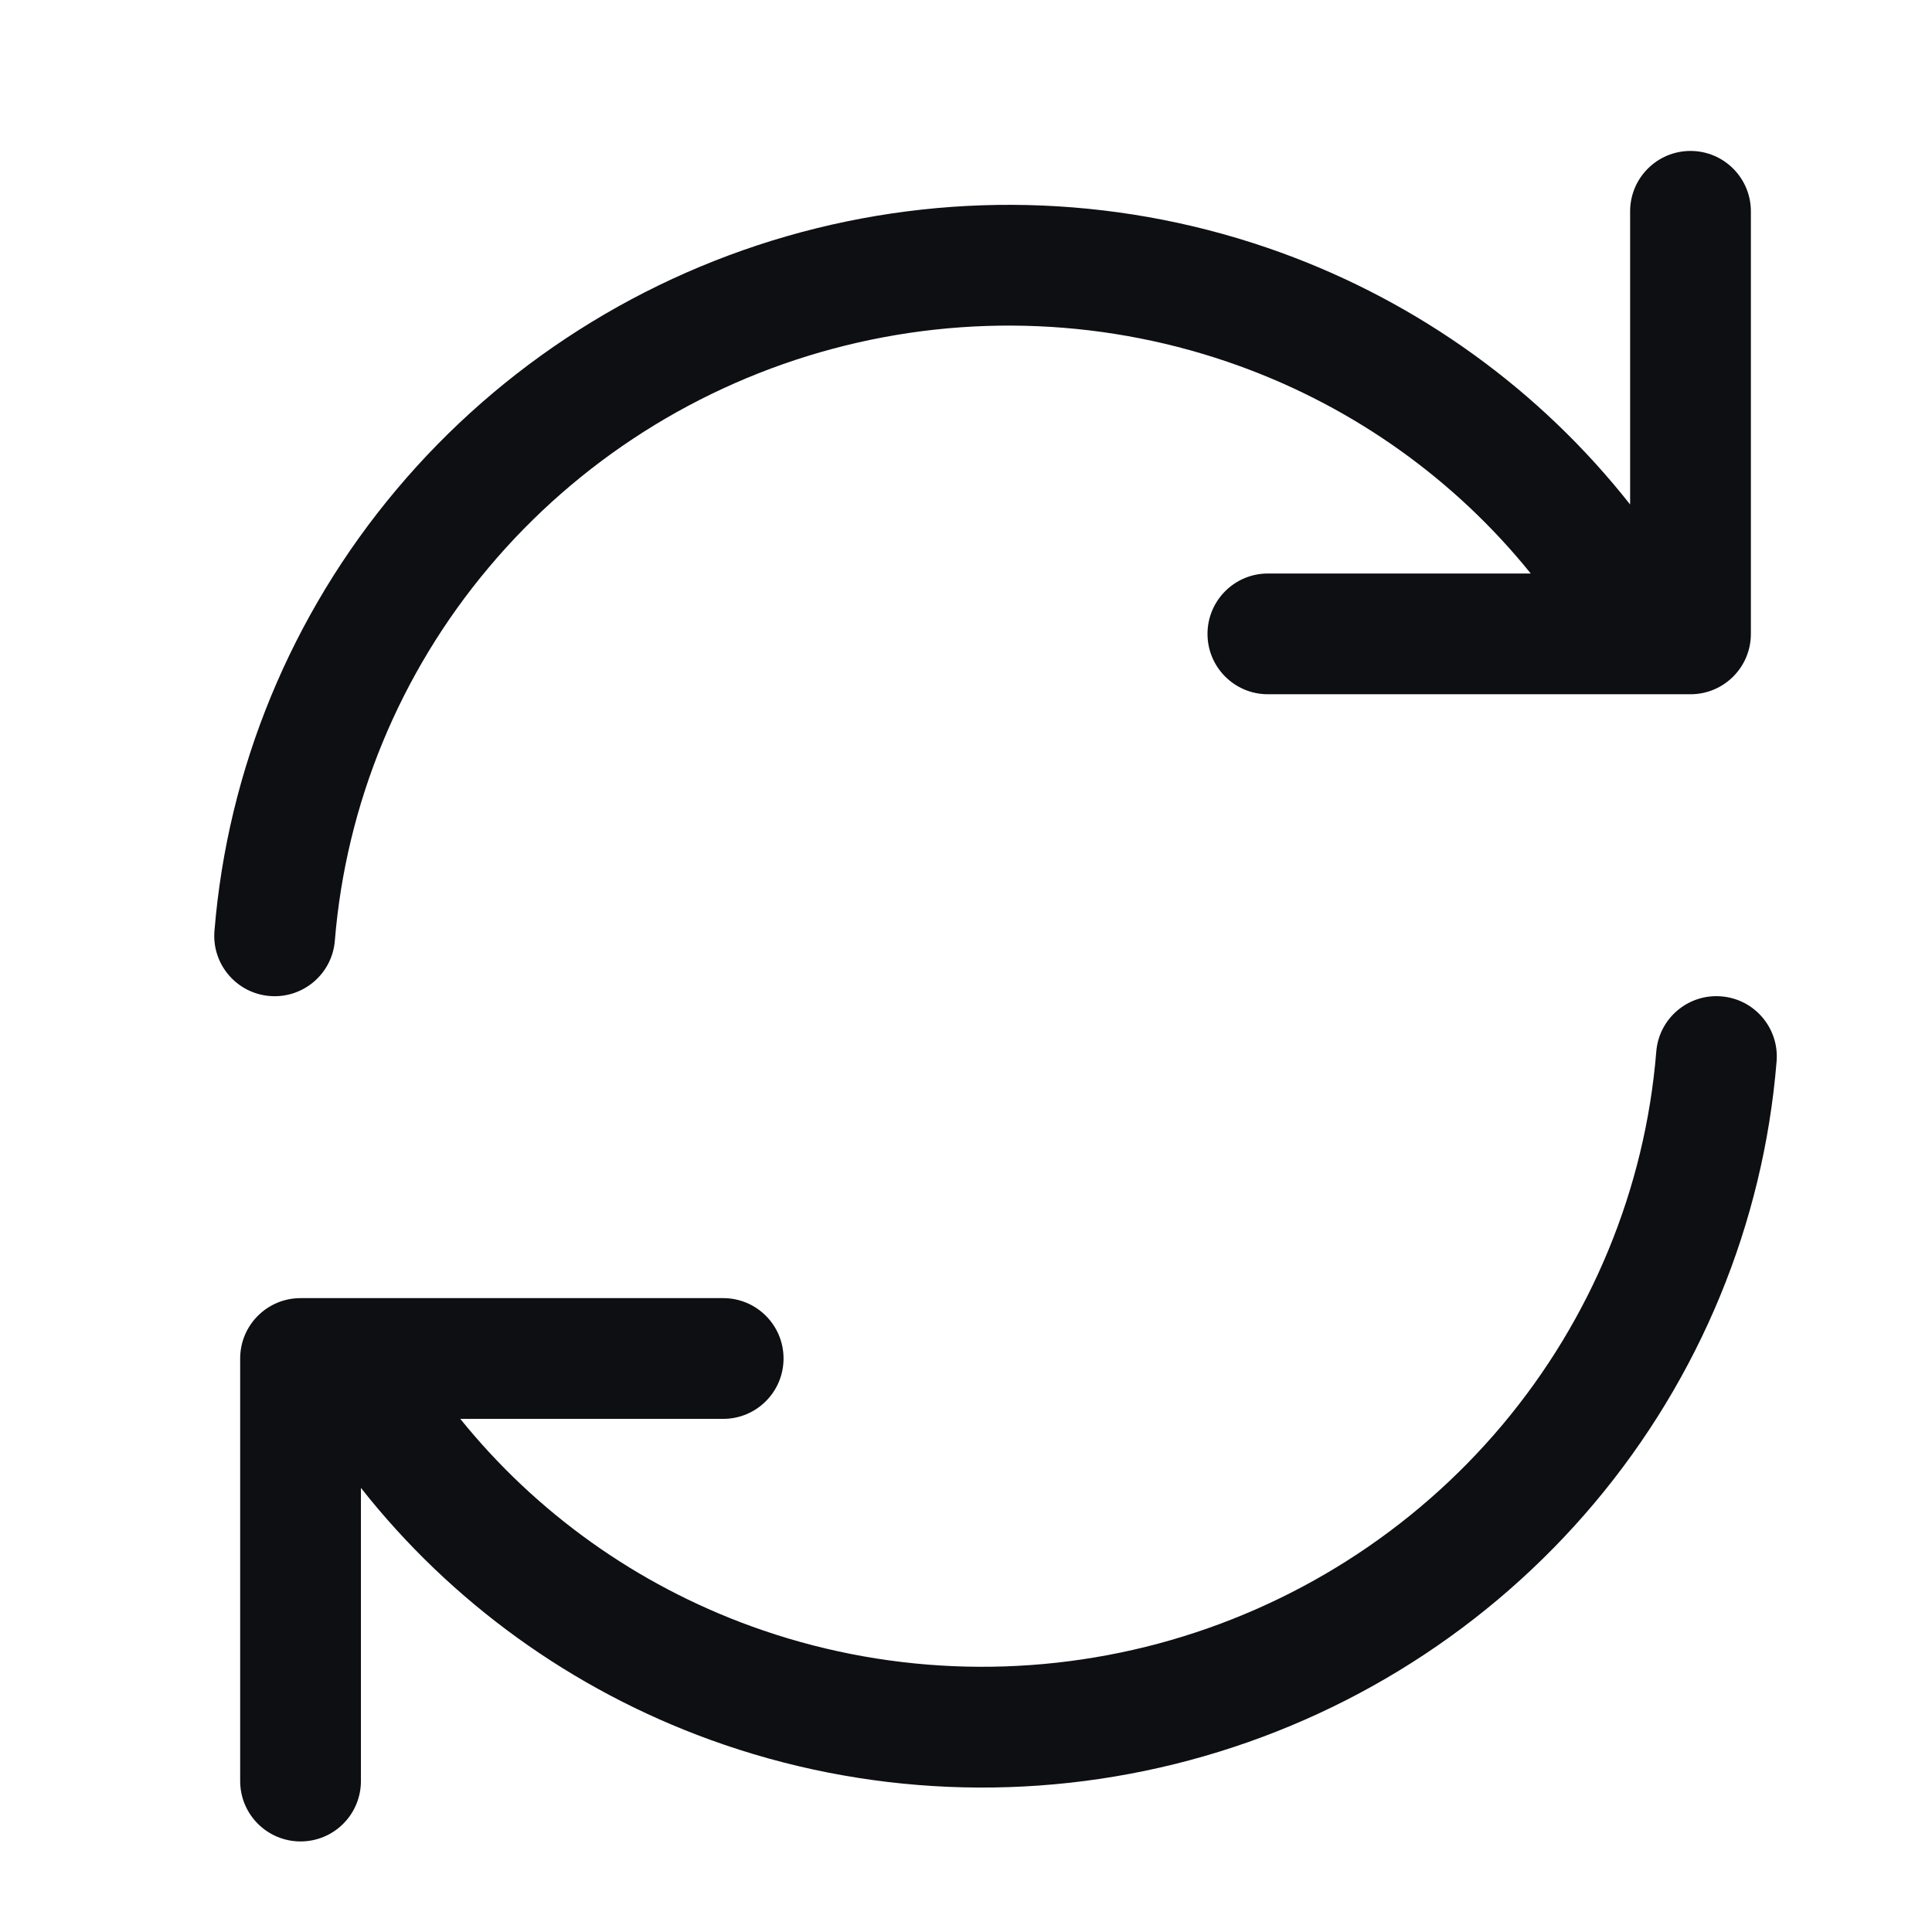 <svg width="32" height="32" viewBox="0 0 32 32" fill="none" xmlns="http://www.w3.org/2000/svg">
<path d="M20.534 6.064C22.436 6.754 24.101 7.945 25.354 9.499H21C20.448 9.499 20 9.947 20 10.499C20 11.052 20.448 11.499 21 11.499H28C28.552 11.499 29 11.052 29 10.499V3.5C29 2.948 28.552 2.5 28 2.5C27.448 2.5 27 2.948 27 3.5V8.356C25.507 6.461 23.505 5.015 21.217 4.184C18.672 3.26 15.897 3.143 13.274 3.845C10.651 4.548 8.307 6.038 6.566 8.11C4.824 10.182 3.77 12.736 3.552 15.42C3.507 15.97 3.918 16.453 4.468 16.497C5.018 16.542 5.501 16.132 5.546 15.582C5.73 13.315 6.62 11.153 8.097 9.397C9.573 7.64 11.563 6.374 13.792 5.777C16.021 5.18 18.377 5.281 20.534 6.064Z" fill="#0D0F13"/>
<path d="M19.704 29.155C22.327 28.452 24.671 26.962 26.413 24.89C28.154 22.818 29.208 20.264 29.426 17.58C29.471 17.03 29.061 16.547 28.51 16.503C27.96 16.458 27.477 16.868 27.433 17.419C27.249 19.685 26.358 21.846 24.882 23.603C23.405 25.36 21.415 26.625 19.186 27.223C16.957 27.82 14.601 27.719 12.444 26.936C10.542 26.246 8.878 25.055 7.624 23.501H11.978C12.531 23.501 12.978 23.053 12.978 22.501C12.978 21.948 12.531 21.501 11.978 21.501H4.978C4.426 21.501 3.978 21.948 3.978 22.501L3.978 29.5C3.978 30.052 4.426 30.5 4.978 30.5C5.531 30.5 5.978 30.052 5.978 29.5L5.978 24.644C7.471 26.539 9.473 27.985 11.762 28.816C14.306 29.74 17.081 29.858 19.704 29.155Z" fill="#0D0F13"/>
</svg>
